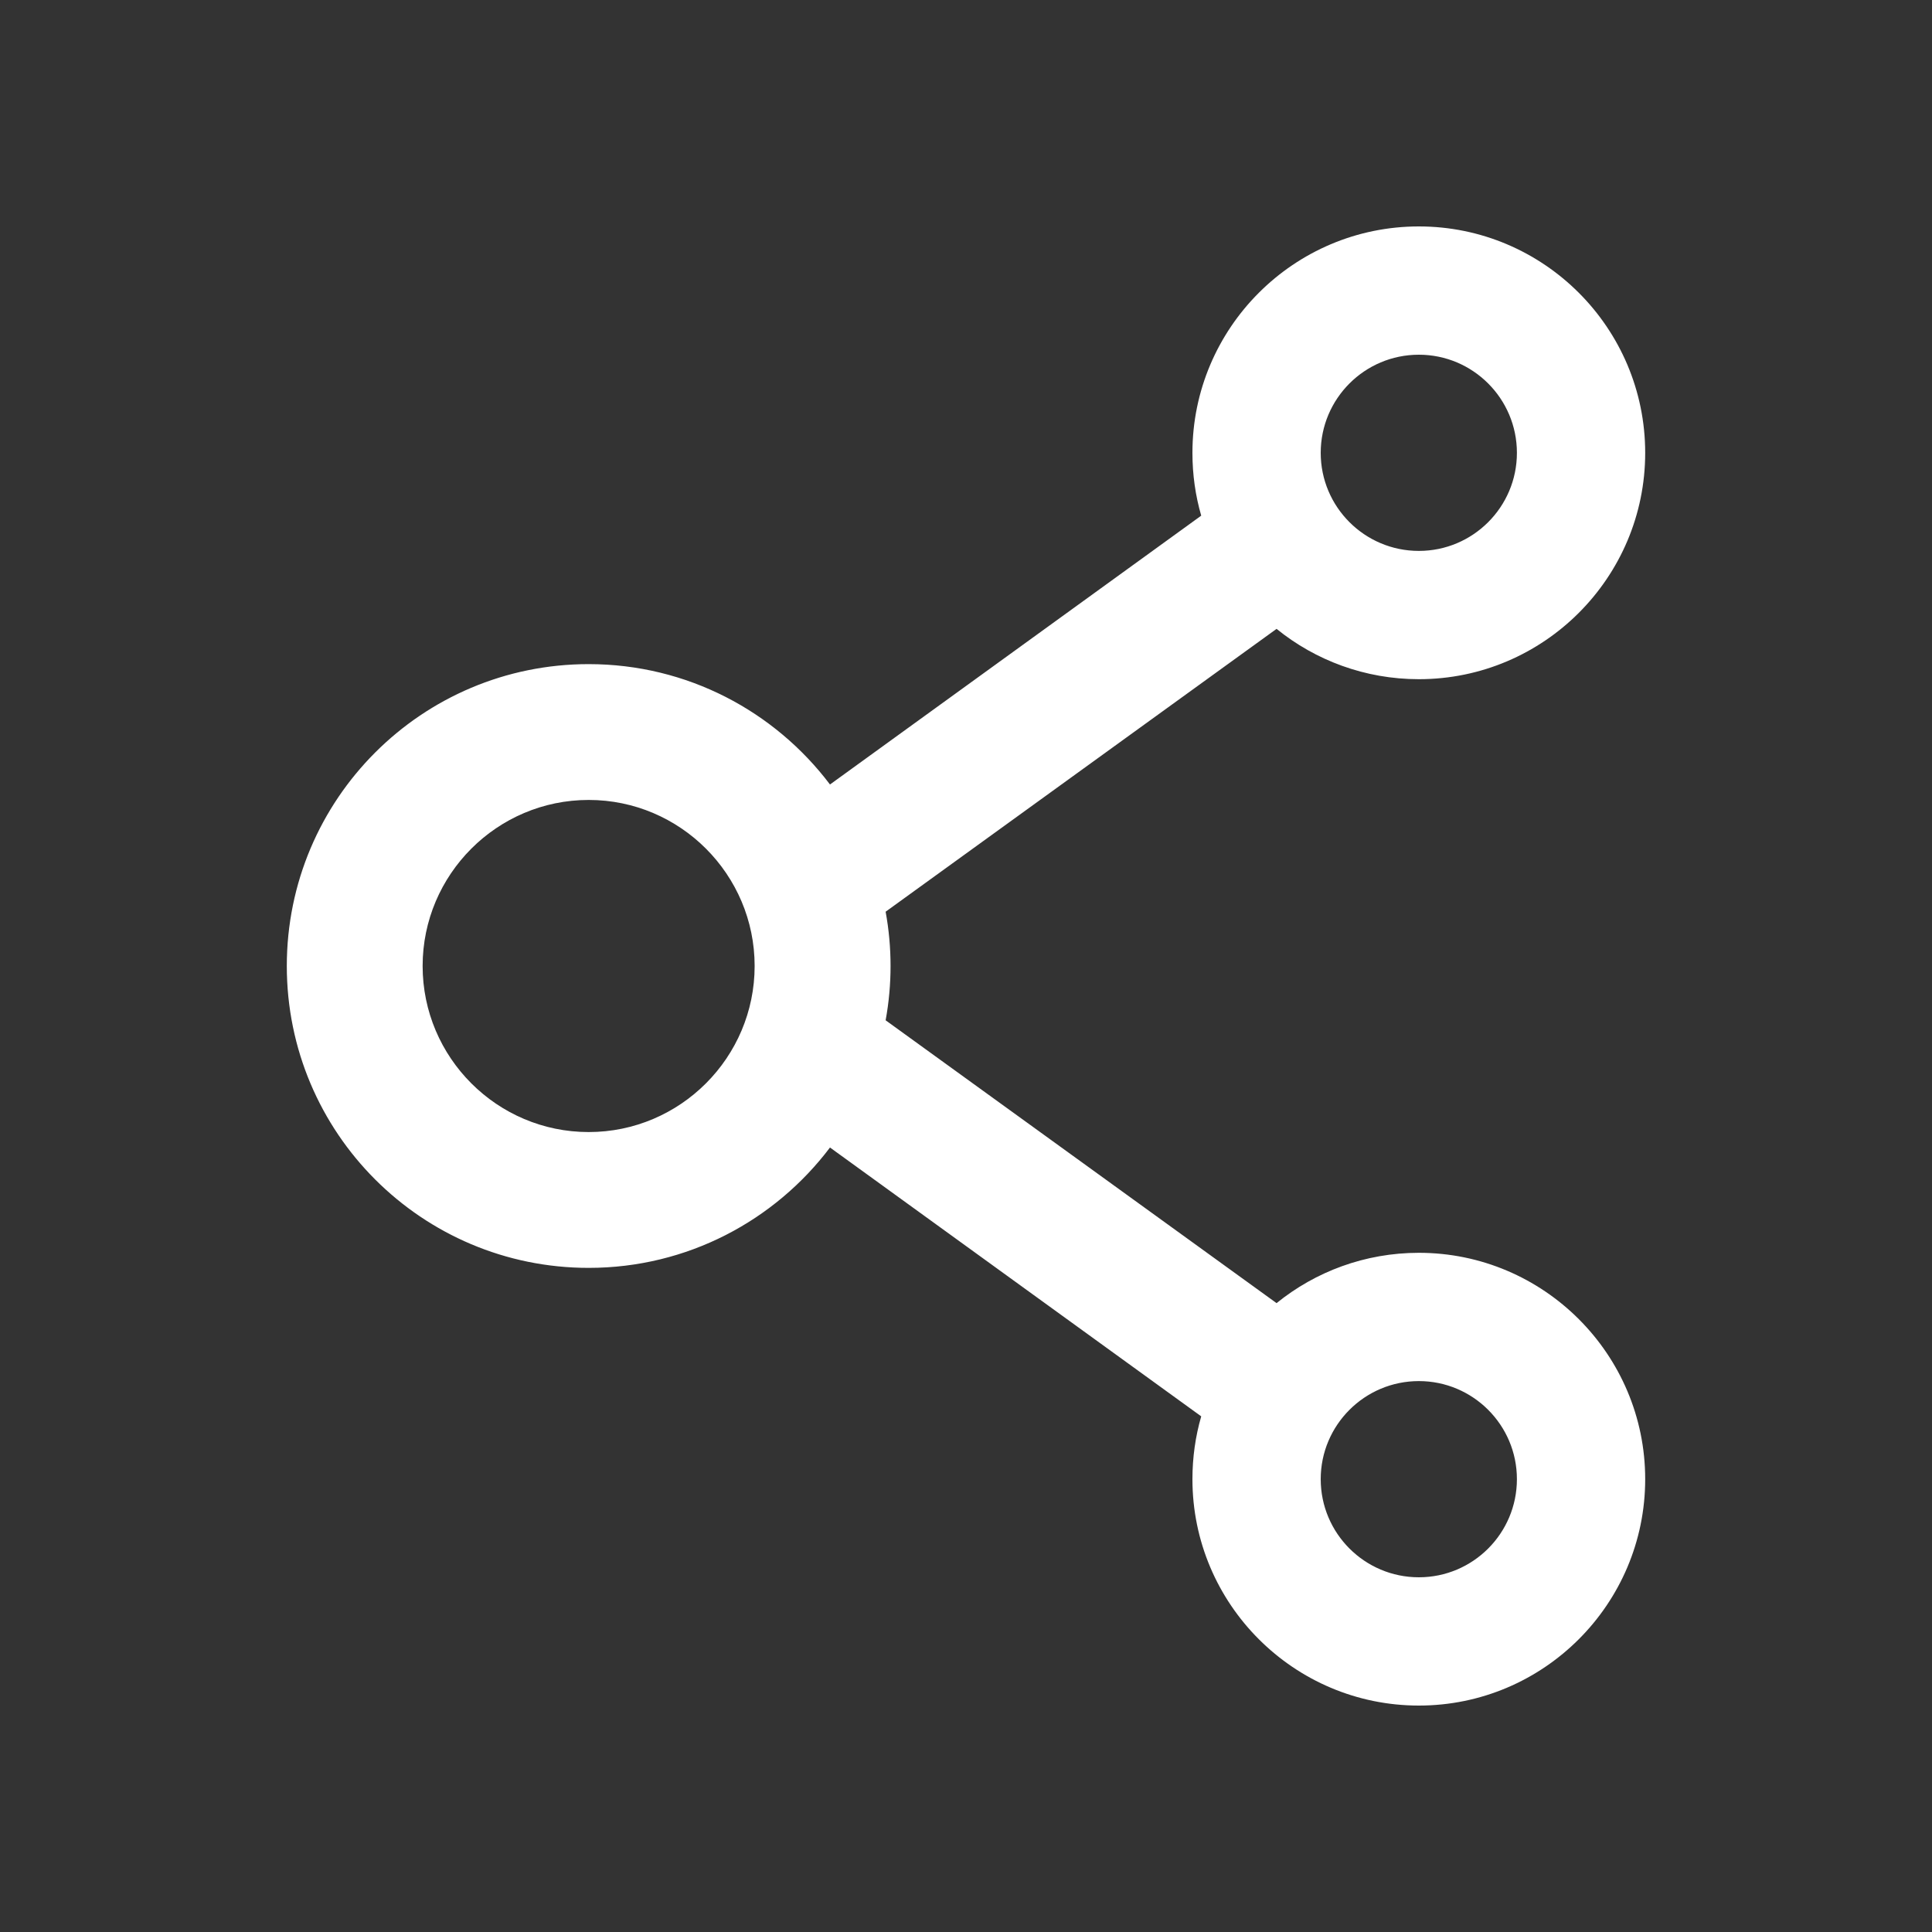 <svg width="20" height="20" viewBox="0 0 20 20" fill="none" xmlns="http://www.w3.org/2000/svg">
<rect x="0" y="0" width="20" height="20" fill="#333333" stroke="none"/>
<path d="M14.688 12.969C14.131 12.969 13.617 13.164 13.215 13.49L9.168 10.562C9.236 10.191 9.236 9.809 9.168 9.438L13.215 6.51C13.617 6.836 14.131 7.031 14.688 7.031C15.98 7.031 17.031 5.98 17.031 4.688C17.031 3.395 15.98 2.344 14.688 2.344C13.395 2.344 12.344 3.395 12.344 4.688C12.344 4.914 12.375 5.131 12.435 5.338L8.592 8.121C8.021 7.365 7.115 6.875 6.094 6.875C4.367 6.875 2.969 8.273 2.969 10C2.969 11.727 4.367 13.125 6.094 13.125C7.115 13.125 8.021 12.635 8.592 11.879L12.435 14.662C12.375 14.869 12.344 15.088 12.344 15.312C12.344 16.605 13.395 17.656 14.688 17.656C15.98 17.656 17.031 16.605 17.031 15.312C17.031 14.02 15.98 12.969 14.688 12.969ZM14.688 3.672C15.248 3.672 15.703 4.127 15.703 4.688C15.703 5.248 15.248 5.703 14.688 5.703C14.127 5.703 13.672 5.248 13.672 4.688C13.672 4.127 14.127 3.672 14.688 3.672ZM6.094 11.719C5.146 11.719 4.375 10.947 4.375 10C4.375 9.053 5.146 8.281 6.094 8.281C7.041 8.281 7.812 9.053 7.812 10C7.812 10.947 7.041 11.719 6.094 11.719ZM14.688 16.328C14.127 16.328 13.672 15.873 13.672 15.312C13.672 14.752 14.127 14.297 14.688 14.297C15.248 14.297 15.703 14.752 15.703 15.312C15.703 15.873 15.248 16.328 14.688 16.328Z" fill="white"/>
</svg>
